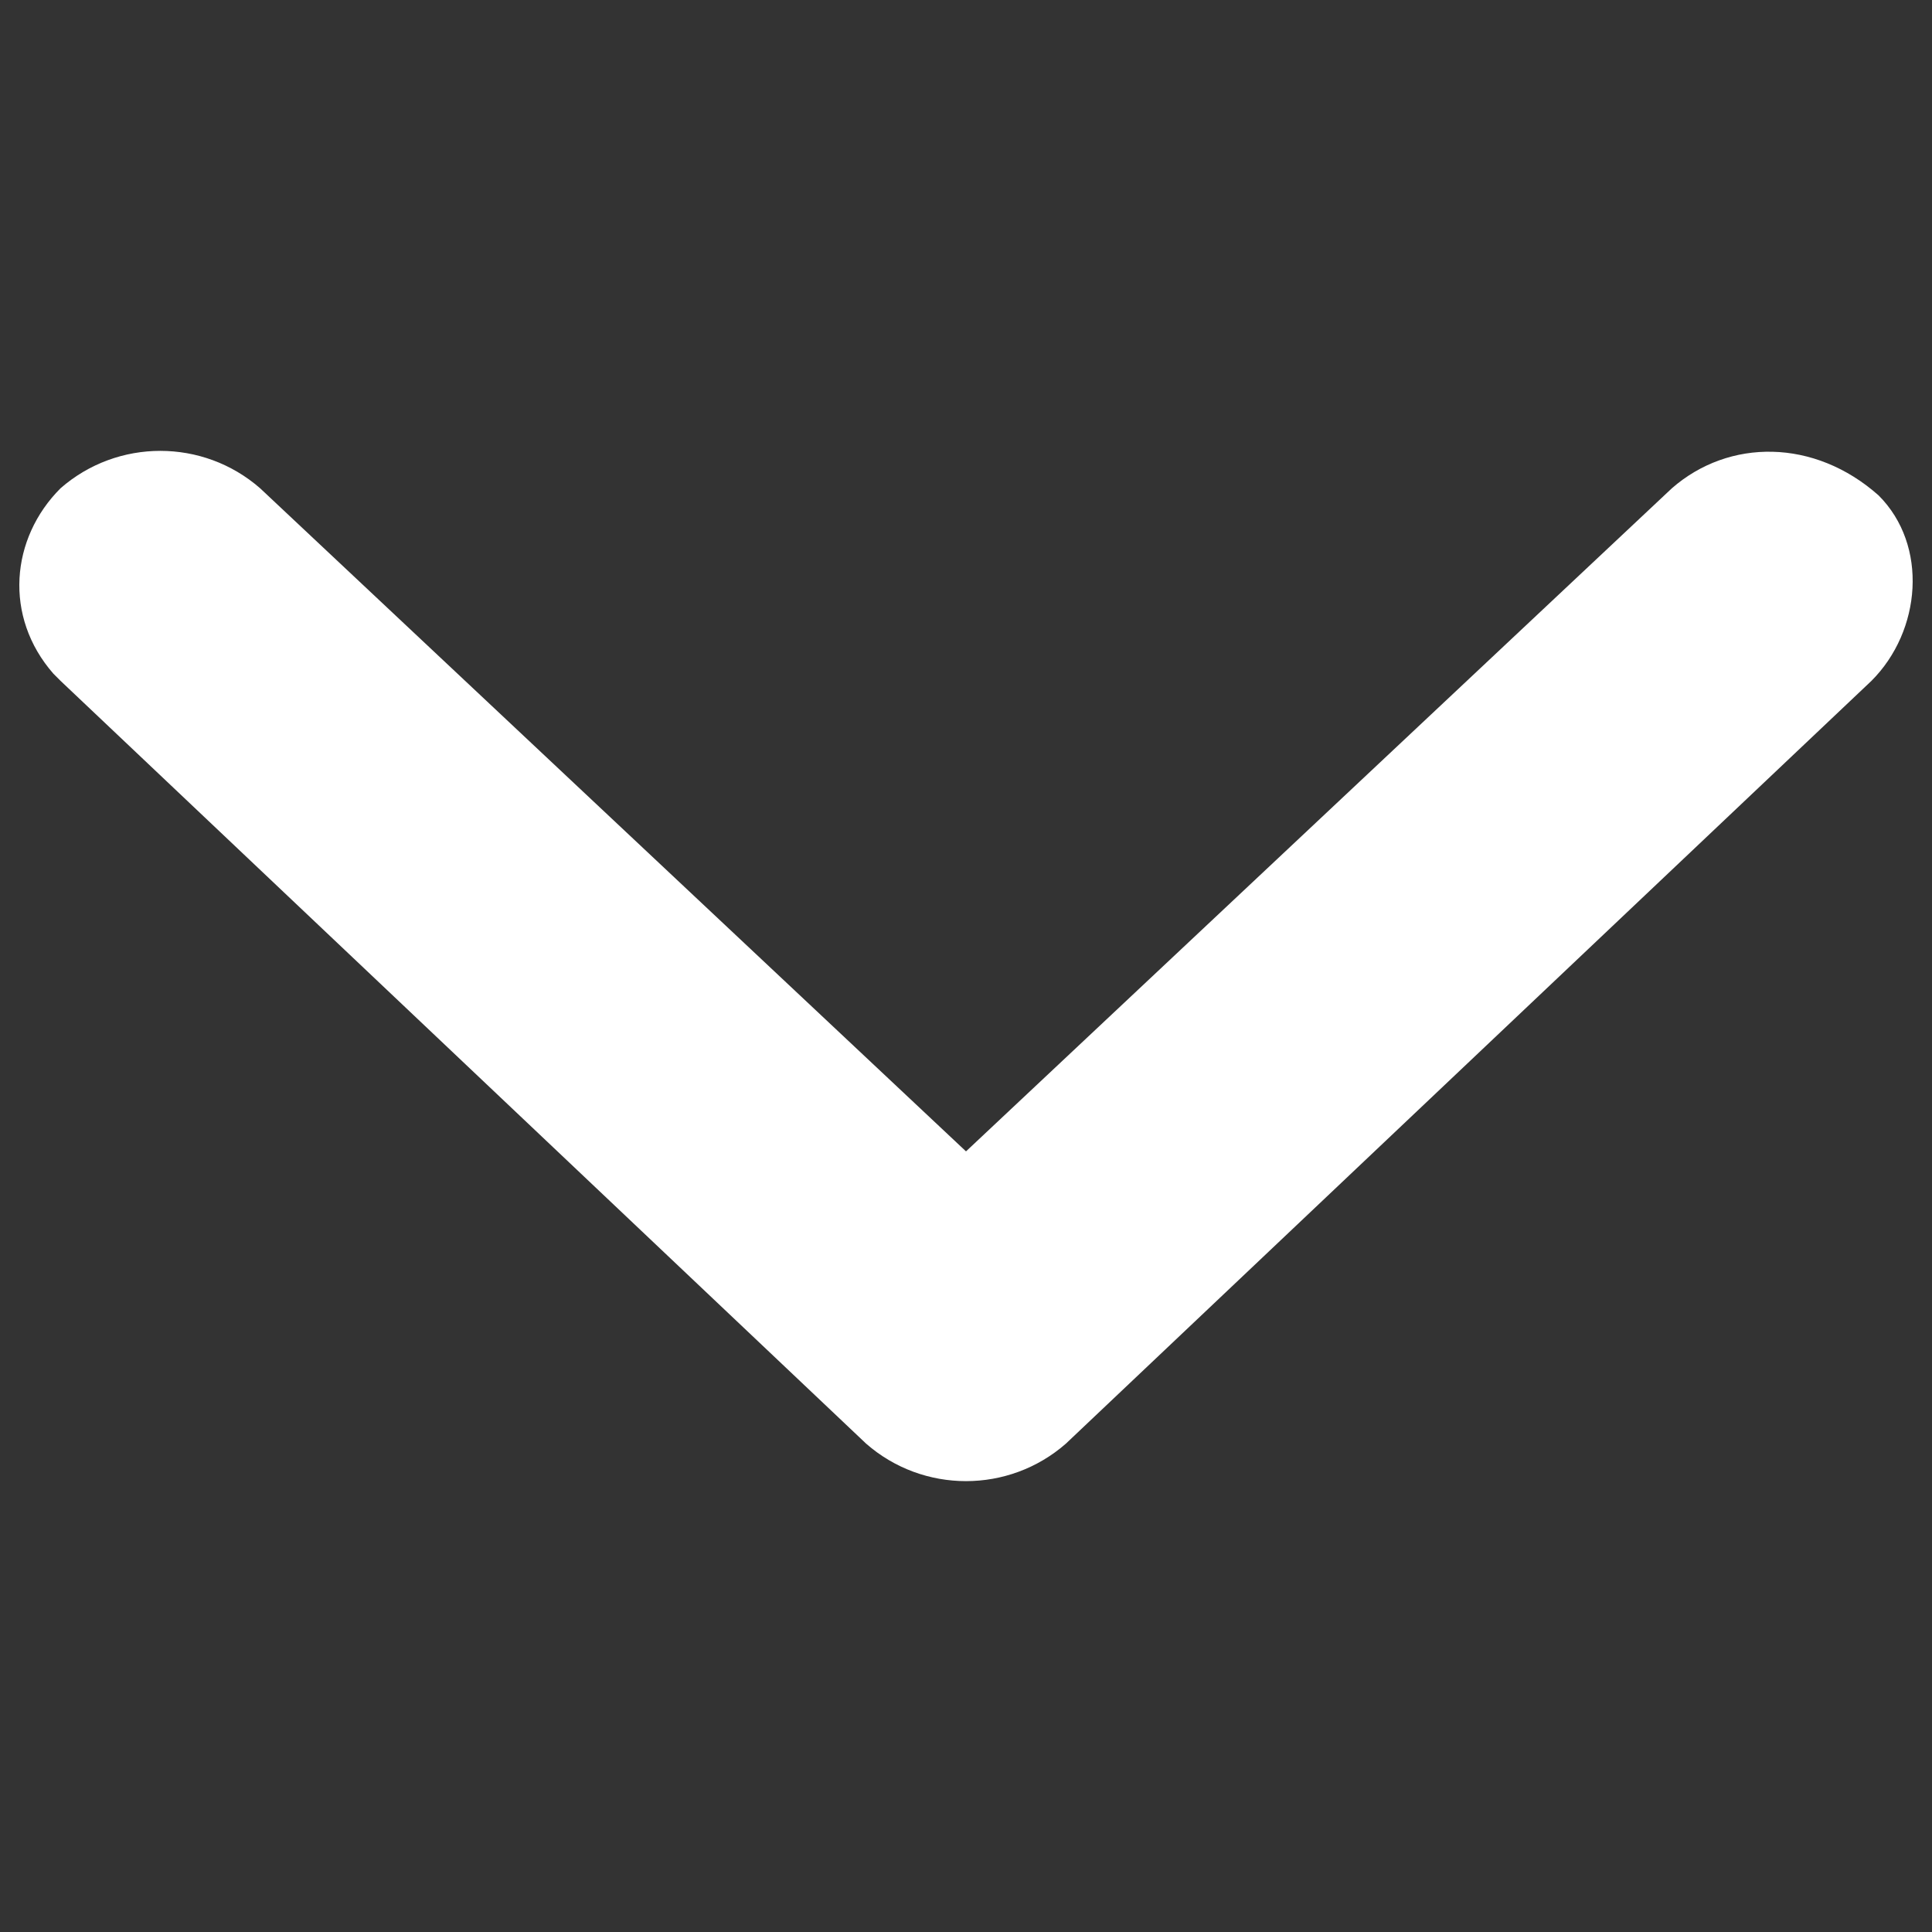<svg viewBox="0 0 500 500" xmlns="http://www.w3.org/2000/svg" fill-rule="evenodd" clip-rule="evenodd" stroke-linejoin="round" stroke-miterlimit="1.414"><rect x="0" y="0" width="500" height="500" fill="#333333" stroke="none"/><path d="M486.186 128.217c-16.607-14.762-38.749-14.762-53.511-1.846L250 297.975 67.325 126.371c-14.762-12.916-36.904-12.916-51.666 0-12.916 12.917-14.761 33.214-1.845 47.976l1.845 1.845 208.508 197.437c14.762 12.916 36.904 12.916 51.666 0l208.508-197.437c12.916-12.917 14.761-35.059 1.845-47.975z" fill="#fff" fill-rule="nonzero"/></svg>